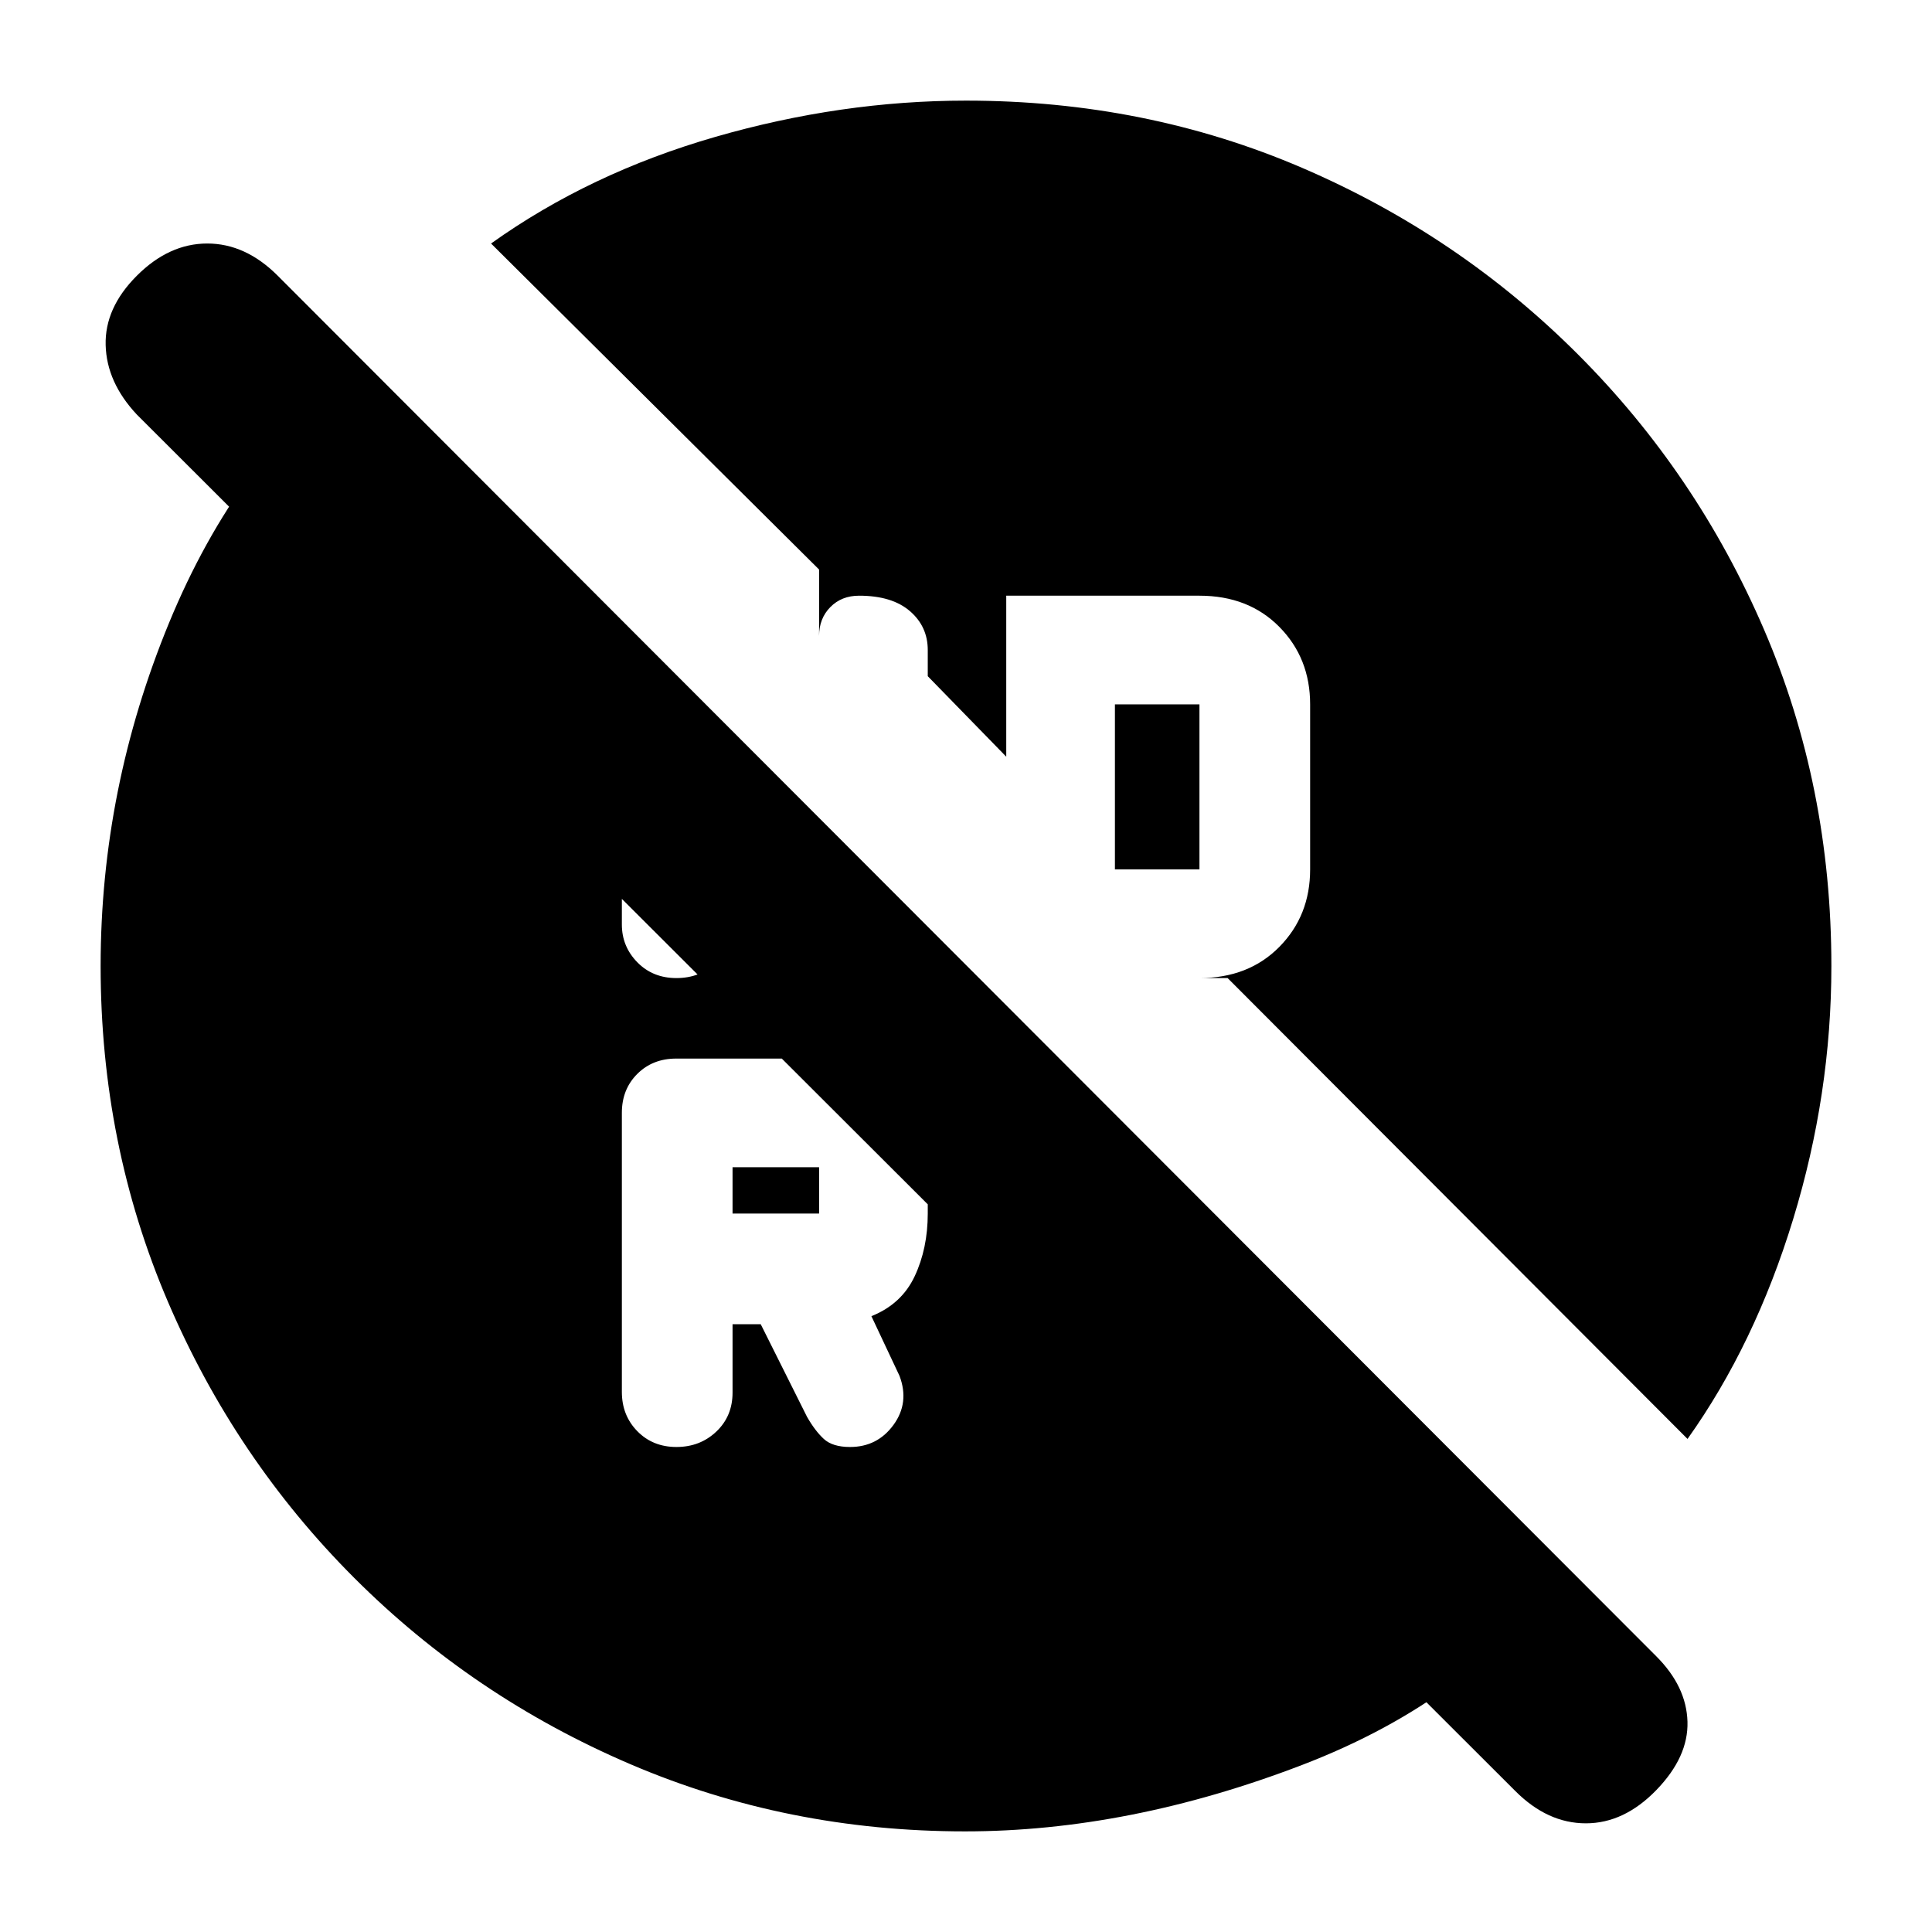 <svg xmlns="http://www.w3.org/2000/svg" height="20" viewBox="0 -960 960 960" width="20"><path d="M554-528h42v-82h-42v82ZM364-357h43v-23h-43v23Zm0 55h14l23 46q4 7 8.348 11 4.348 4 13.035 4 13.592 0 21.604-11 8.013-11 2.973-24.345L433-306q15-6 21.5-19.84Q461-339.681 461-357v-23q0-22.5-16.167-38.25Q428.667-434 407-434h-71q-11.7 0-19.35 7.635-7.65 7.635-7.65 19.311v138.677q0 11.677 7.683 19.527 7.683 7.85 19.433 7.85 11.751 0 19.817-7.65Q364-256.3 364-268v-34Zm-27.884-172q11.751 0 19.817-7.65Q364-489.3 364-501v-19l-55-54v73.378q0 10.922 7.683 18.772 7.683 7.85 19.433 7.85ZM479.554-50q-88.456 0-166.48-33.445-78.025-33.445-137.119-92.565-59.095-59.12-92.525-137.179Q50-391.248 50-480q0-88.004 34-170.502T179-780l598 600q-44 64-130 97T479.554-50ZM753-70 68-754q-15-16-15.5-34.5T68-823q16-16 35-16t35 16l685 686q15 15 15.5 32.5t-15.5 34Q807-54 788-54t-35-16Zm85.524-175L610-474h-14q24.4 0 39.7-15.5Q651-505 651-528v-82q0-23-15.3-38.5T596-664h-96v80l-39-40v-13q0-11.7-8.883-19.35-8.883-7.65-25.233-7.65-8.717 0-14.301 5.667Q407-652.667 407-644v-33L244-839q49-35 111.5-53T480-910q89.376 0 167.123 33.445Q724.87-843.11 783.99-783.99q59.12 59.12 92.565 136.867Q910-569.376 910-480q0 63.624-19 125.812Q872-292 838.524-245Z"/></svg>